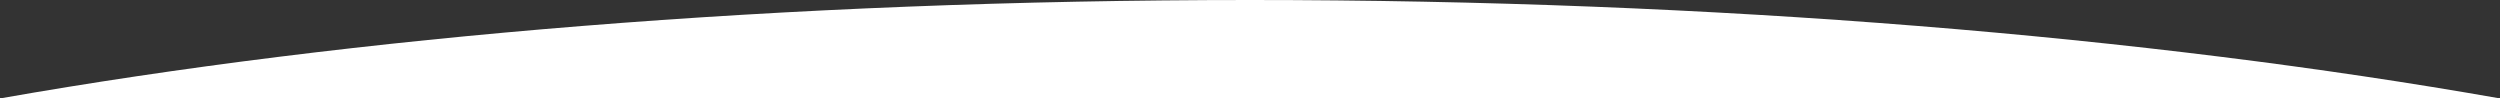 <svg width="1425" height="56" xmlns="http://www.w3.org/2000/svg"><rect width="100%" height="100%" fill="#333333" stroke="none"/><path d="M.6 56C201.06 20.75 446.88 0 712.5 0s511.45 20.75 711.9 56H.6z" fill="#FFF" fill-rule="evenodd"/></svg>
